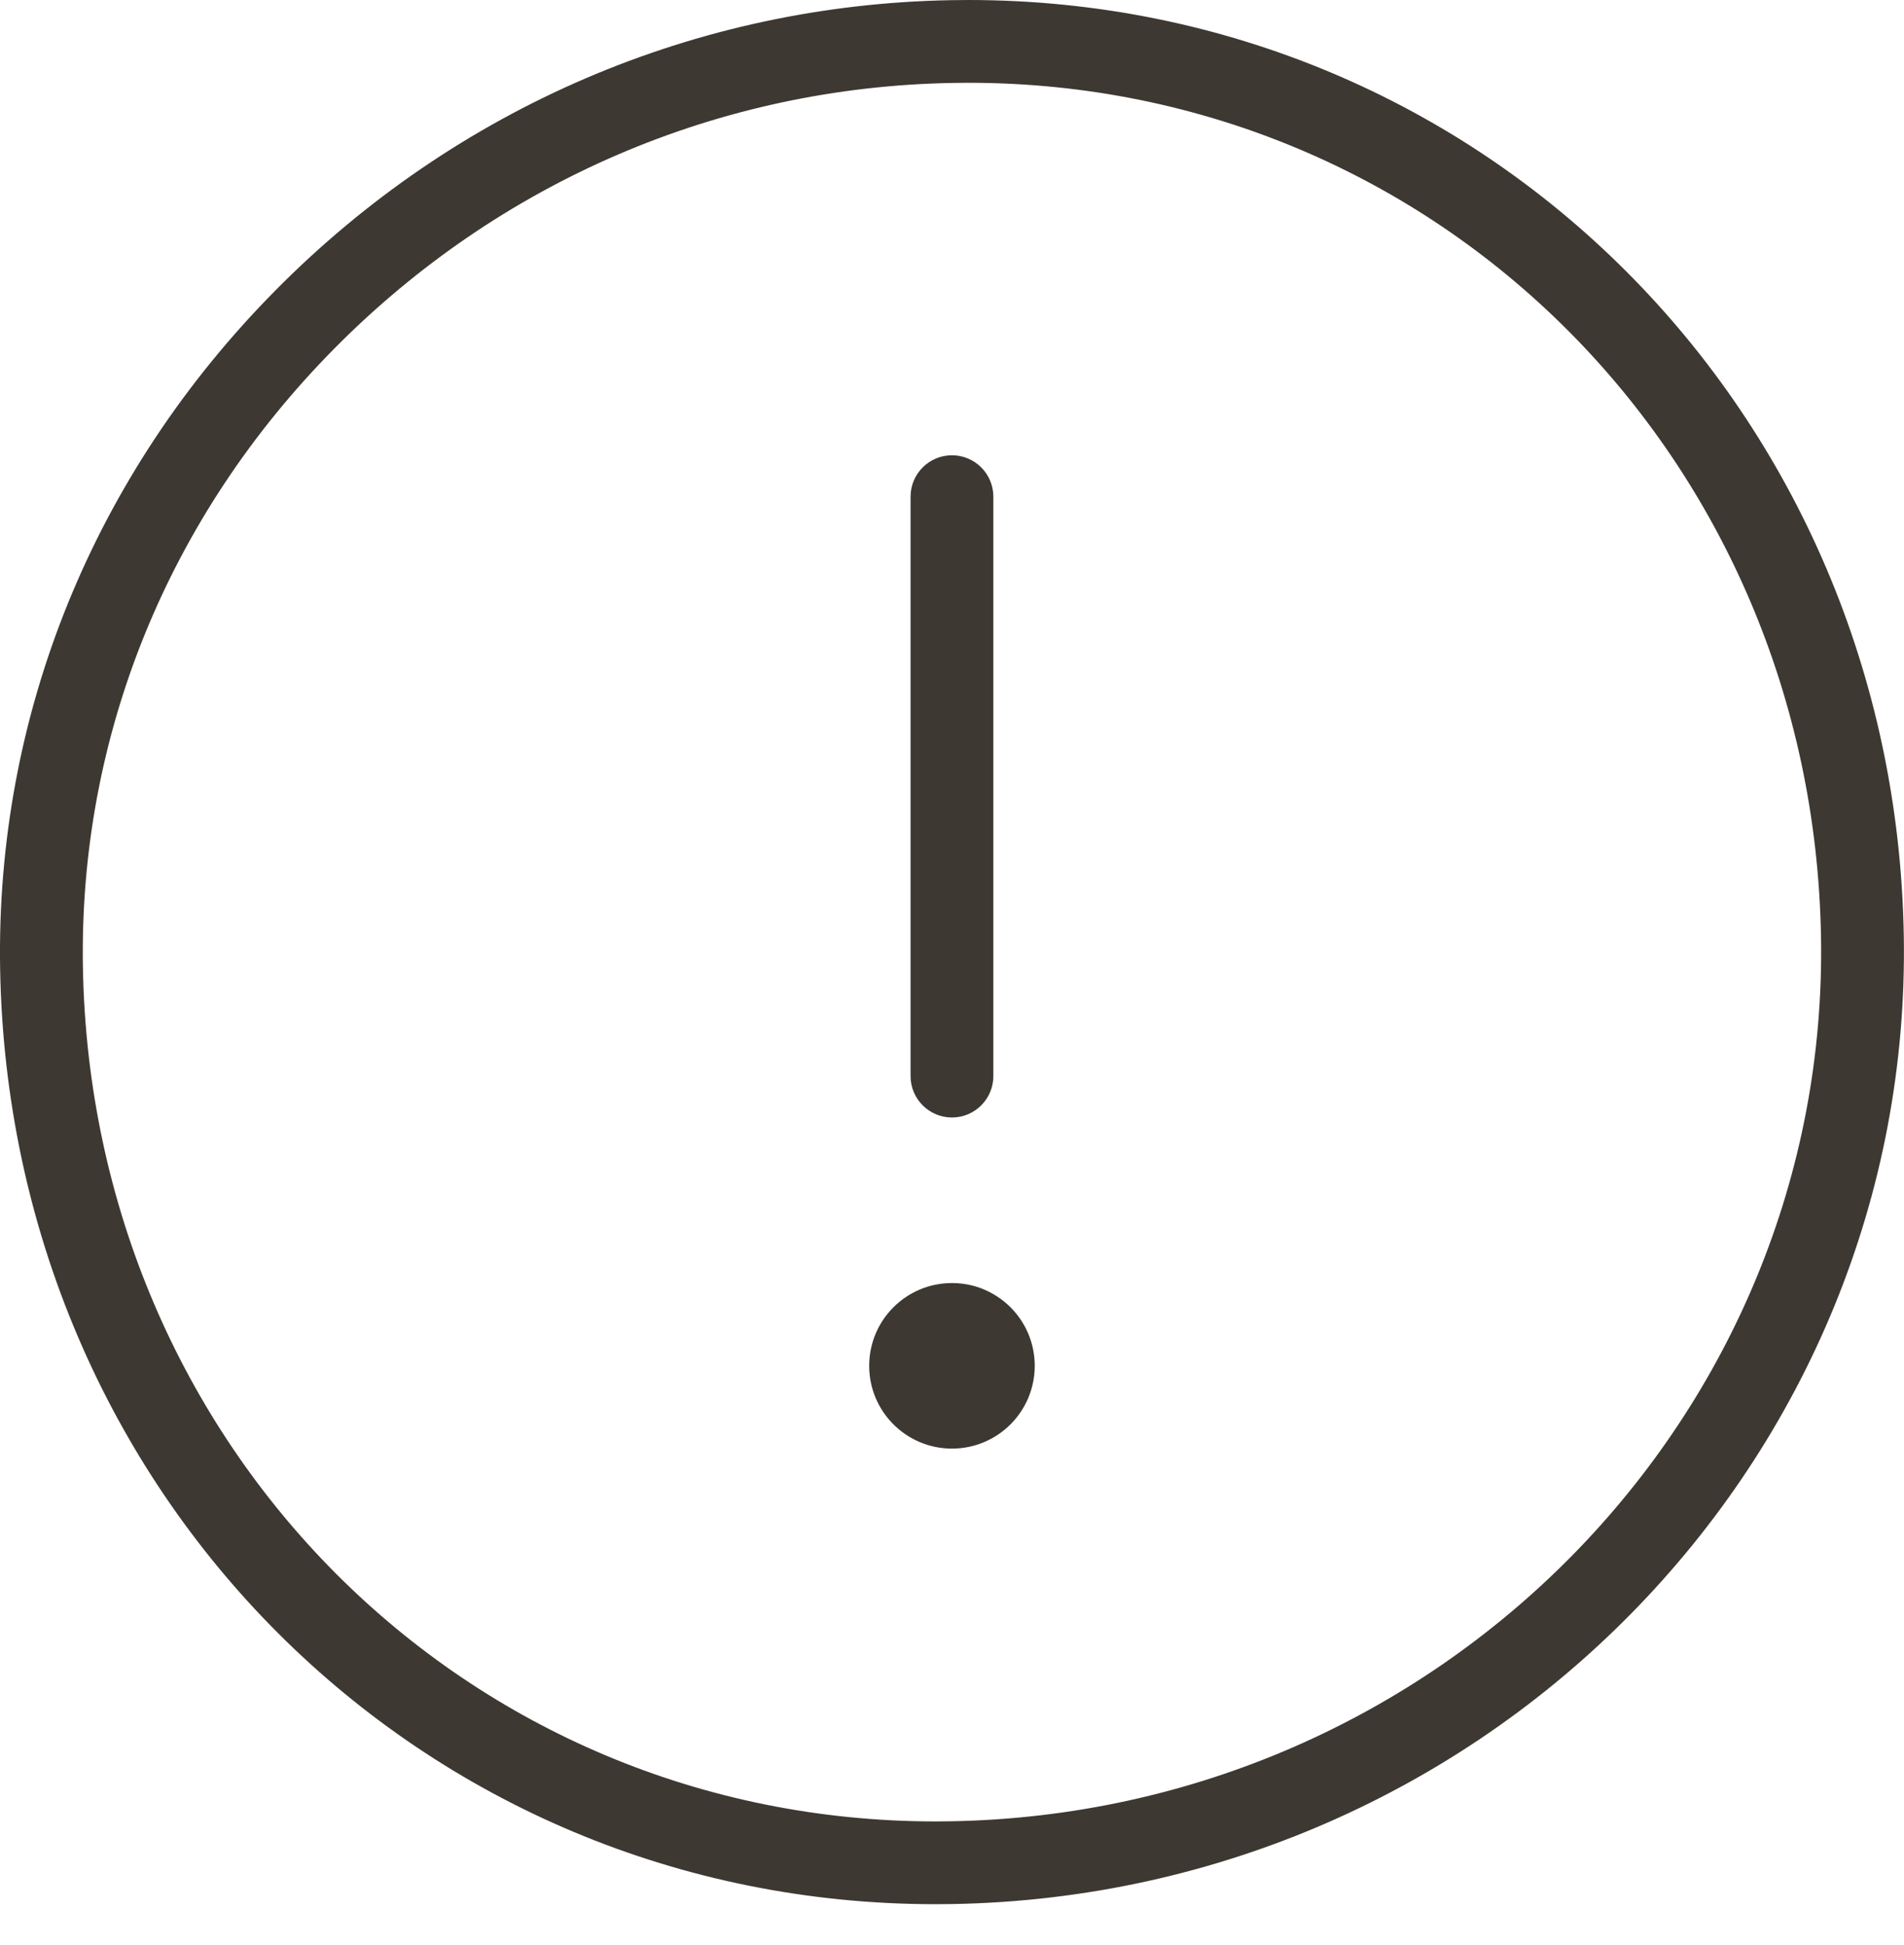 <svg width="46" height="47" viewBox="0 0 46 47" fill="none" xmlns="http://www.w3.org/2000/svg">
    <path fill-rule="evenodd" clip-rule="evenodd"
        d="M0.003 23.402C0.223 36.078 10.153 46.008 22.609 46.008L23.017 46.004C35.907 45.778 46.215 35.28 45.995 22.602C45.773 9.928 35.847 0 23.391 0L22.981 0.004C16.821 0.112 11.021 2.6 6.655 7.016C2.259 11.458 -0.103 17.28 0.003 23.402ZM23.015 2.004L23.391 2C34.745 2 43.793 11.064 43.995 22.636C44.195 34.212 34.769 43.796 22.981 44.004L22.609 44.008C11.255 44.008 2.205 34.942 2.003 23.368C1.907 17.788 4.063 12.48 8.077 8.422C12.075 4.38 17.379 2.102 23.015 2.004ZM22.999 27C22.447 27 21.999 26.552 21.999 26V12C21.999 11.448 22.447 11 22.999 11C23.551 11 23.999 11.448 23.999 12V26C23.999 26.552 23.551 27 22.999 27ZM24.999 33C24.999 34.105 24.104 35 22.999 35C21.895 35 20.999 34.105 20.999 33C20.999 31.895 21.895 31 22.999 31C24.104 31 24.999 31.895 24.999 33Z"
        fill="#3E3832" />
</svg>